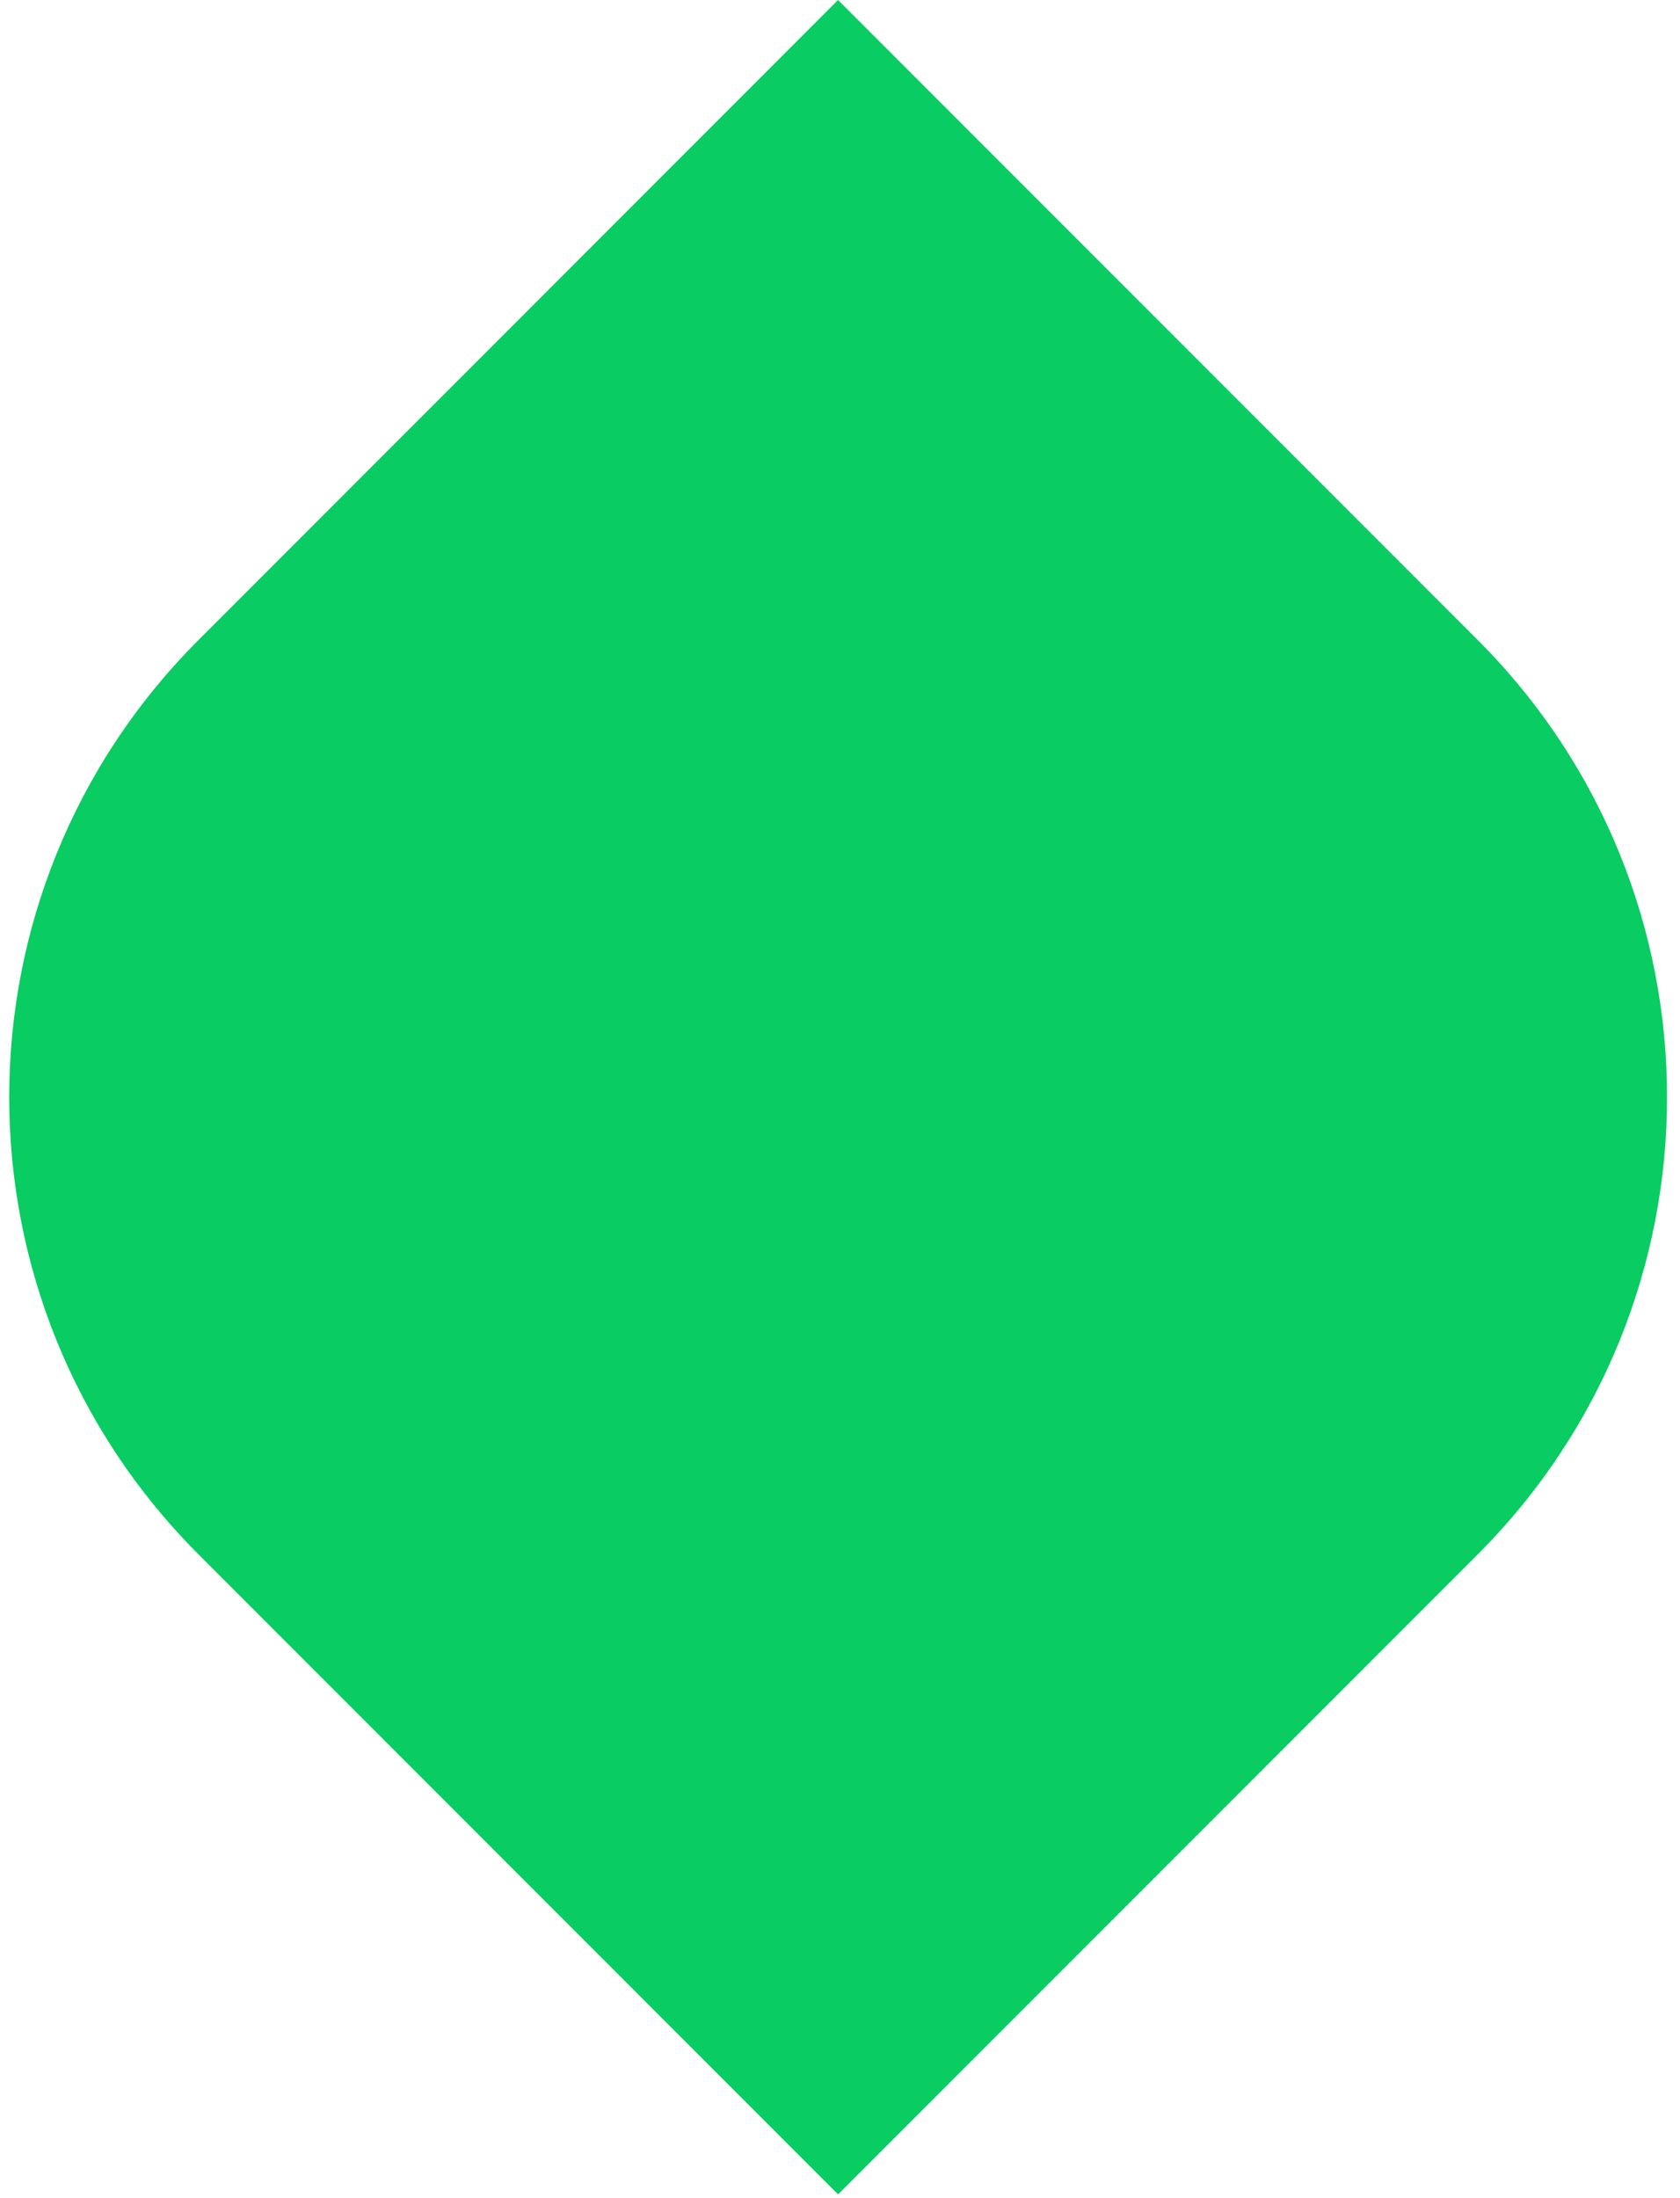 <svg width="13" height="17" viewBox="0 0 13 17" fill="none" xmlns="http://www.w3.org/2000/svg">
<path d="M6.485 0L11.435 4.95C13.388 6.902 13.388 10.068 11.435 12.021L6.485 16.971L1.536 12.021C-0.417 10.068 -0.417 6.902 1.536 4.95L6.485 0Z" fill="#09CC62"/>
</svg>
